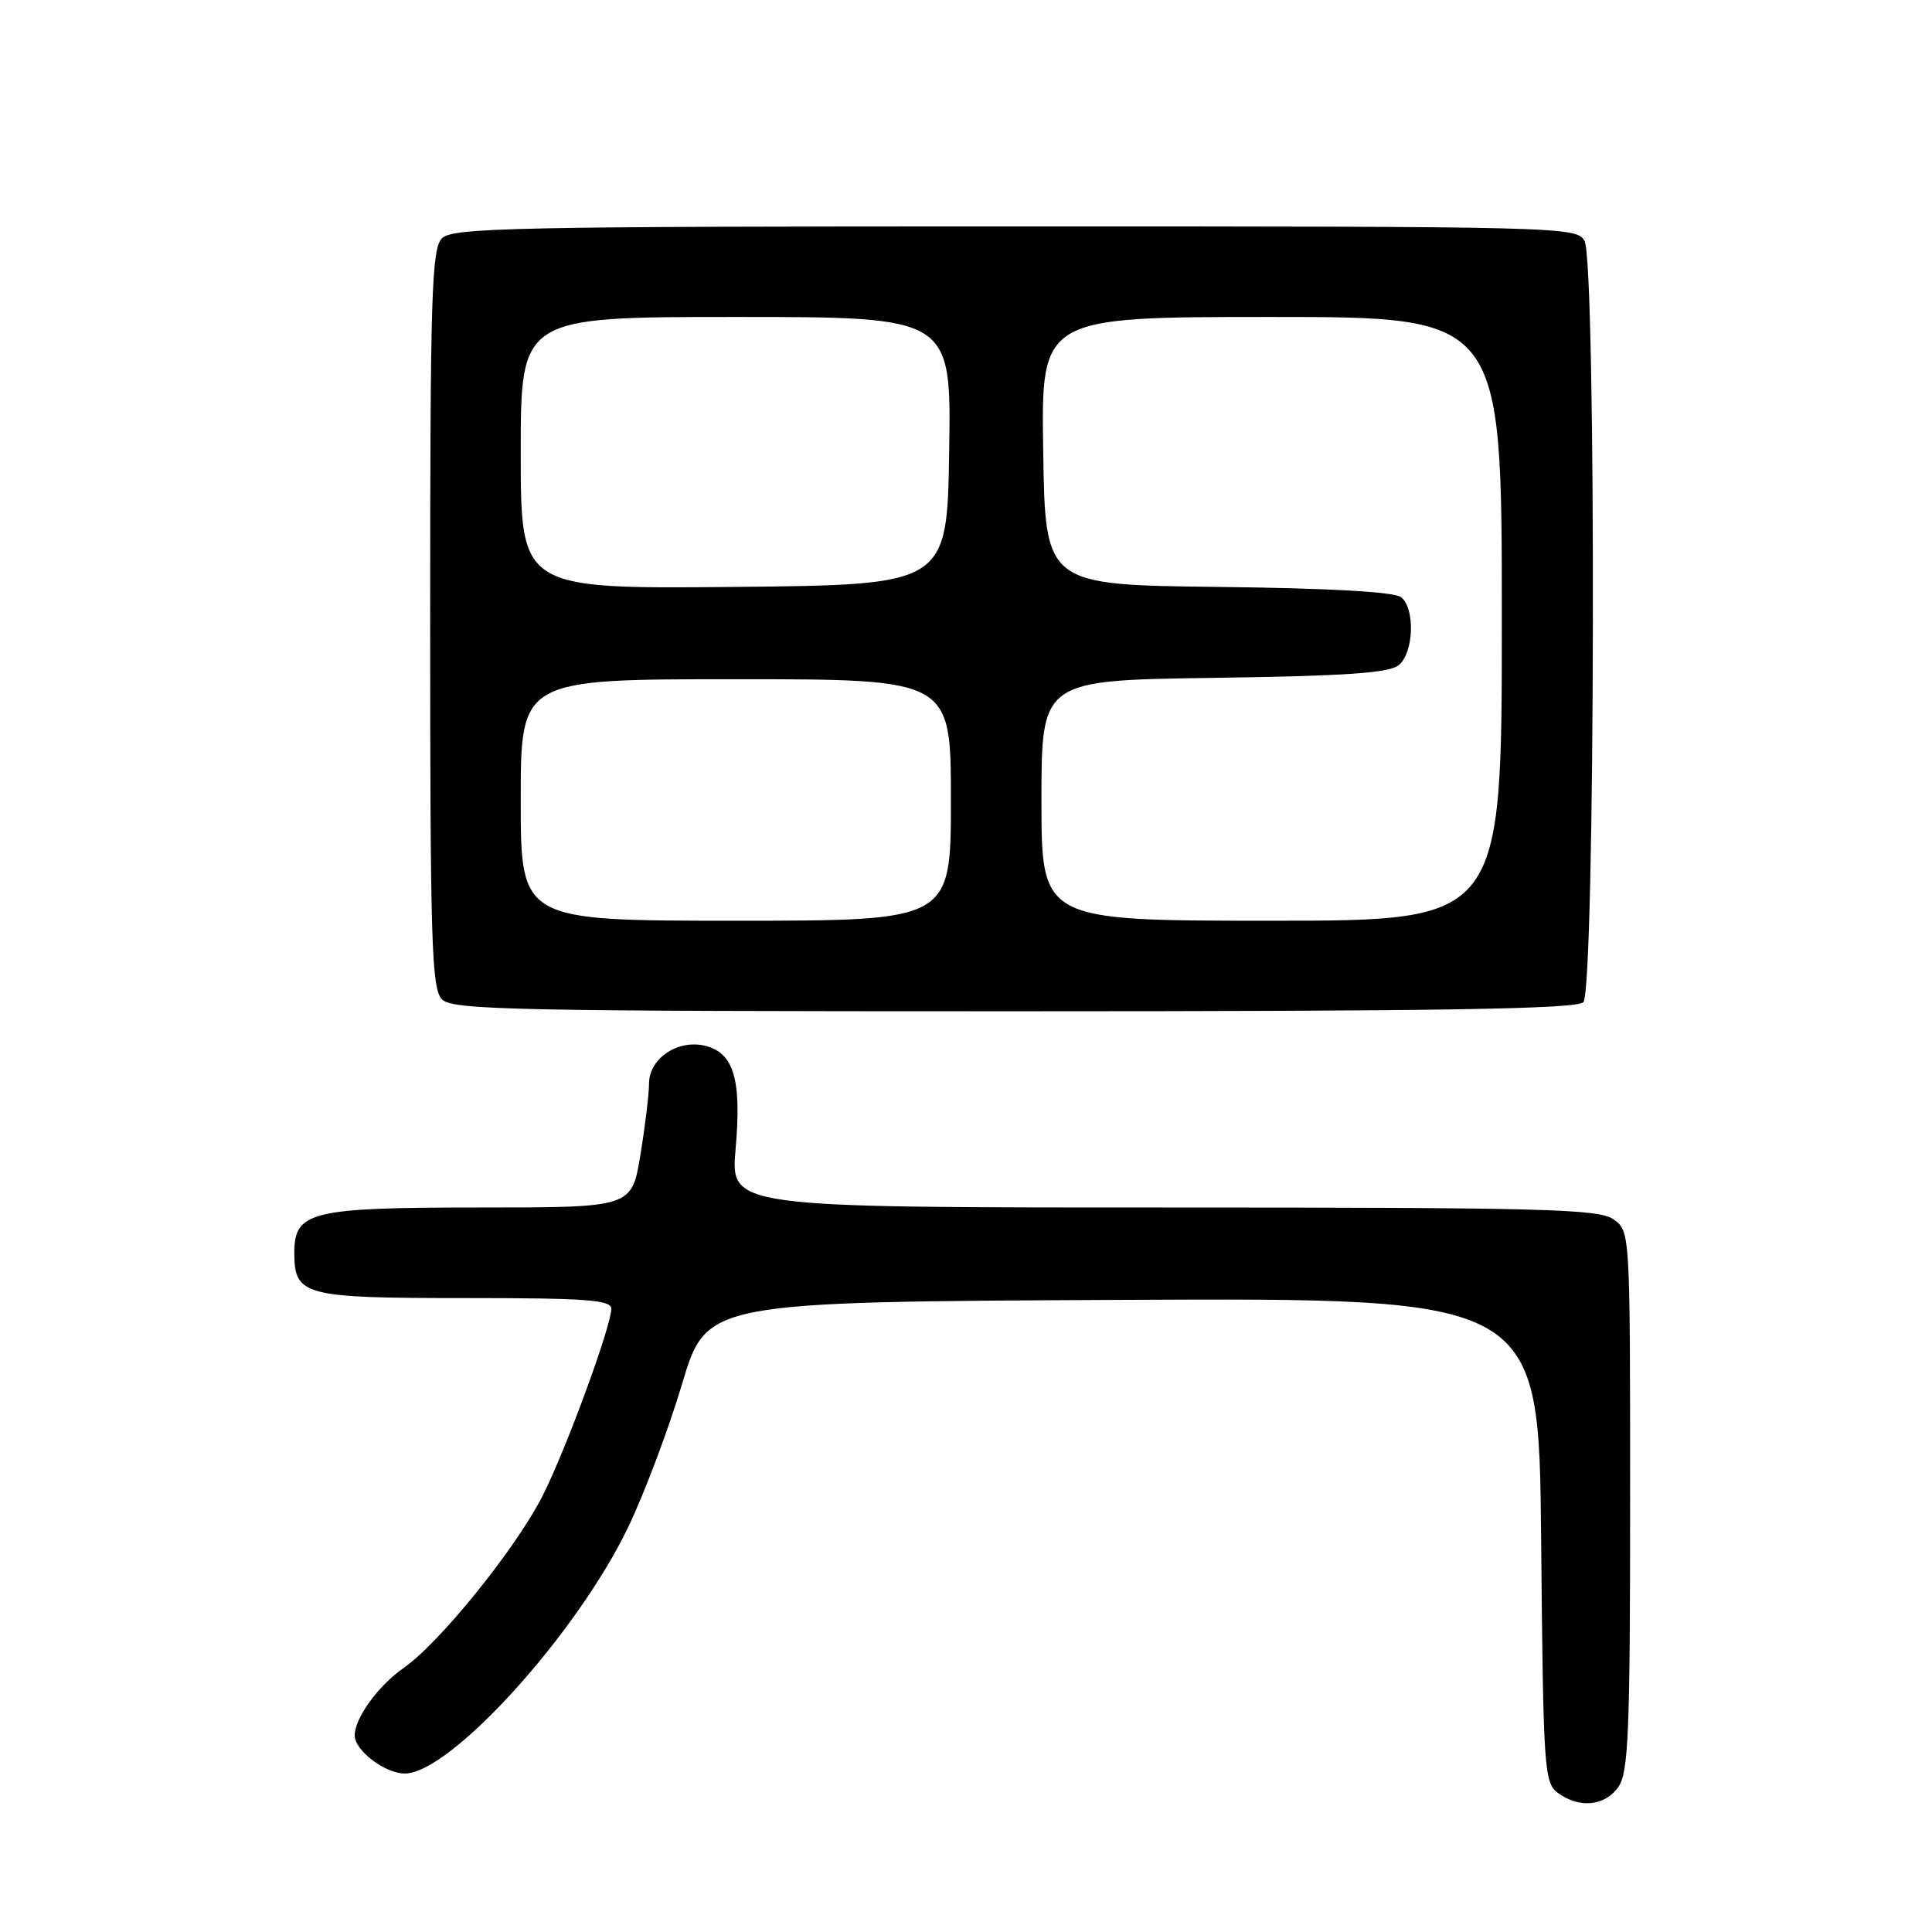 <?xml version="1.0" encoding="UTF-8" standalone="no"?>
<!DOCTYPE svg PUBLIC "-//W3C//DTD SVG 1.1//EN" "http://www.w3.org/Graphics/SVG/1.1/DTD/svg11.dtd" >
<svg xmlns="http://www.w3.org/2000/svg" xmlns:xlink="http://www.w3.org/1999/xlink" version="1.1" viewBox="0 0 256 256">
 <g >
 <path fill="currentColor"
d=" M 214.44 236.78 C 215.78 234.87 216.00 229.55 216.00 198.83 C 216.00 163.11 216.00 163.11 213.78 161.56 C 211.83 160.19 204.49 160.00 154.17 160.00 C 96.79 160.00 96.79 160.00 97.47 152.25 C 98.28 143.06 97.25 139.53 93.47 138.58 C 89.84 137.67 86.00 140.24 86.00 143.58 C 86.00 144.97 85.48 149.24 84.85 153.06 C 83.71 160.00 83.71 160.00 63.58 160.00 C 41.17 160.00 39.00 160.53 39.00 165.99 C 39.00 171.68 40.20 172.00 61.57 172.00 C 77.69 172.00 81.00 172.24 81.00 173.42 C 81.00 175.71 75.02 192.01 71.93 198.14 C 68.42 205.09 58.31 217.64 53.50 221.00 C 50.11 223.37 47.00 227.65 47.00 229.95 C 47.00 231.95 51.01 235.00 53.64 235.00 C 59.67 235.00 76.44 216.50 83.23 202.37 C 85.38 197.90 88.60 189.35 90.38 183.37 C 93.63 172.50 93.63 172.50 148.77 172.24 C 203.92 171.98 203.92 171.98 204.21 204.07 C 204.49 234.50 204.60 236.24 206.44 237.58 C 209.28 239.66 212.67 239.32 214.44 236.78 Z  M 209.80 132.80 C 211.38 131.22 211.54 34.87 209.96 31.93 C 208.96 30.05 207.06 30.00 134.54 30.00 C 68.24 30.00 59.97 30.17 58.57 31.57 C 57.19 32.96 57.00 38.92 57.00 82.00 C 57.00 125.08 57.19 131.04 58.57 132.43 C 59.97 133.83 68.22 134.00 134.37 134.00 C 190.77 134.00 208.89 133.71 209.80 132.80 Z  M 69.00 106.00 C 69.00 90.00 69.00 90.00 97.50 90.00 C 126.00 90.00 126.00 90.00 126.00 106.00 C 126.00 122.00 126.00 122.00 97.50 122.00 C 69.00 122.00 69.00 122.00 69.00 106.00 Z  M 138.00 106.07 C 138.00 90.14 138.00 90.14 160.85 89.82 C 178.38 89.57 184.08 89.18 185.35 88.13 C 187.33 86.48 187.54 80.69 185.67 79.14 C 184.81 78.43 176.28 77.94 161.42 77.77 C 138.50 77.50 138.50 77.50 138.23 59.75 C 137.95 42.00 137.95 42.00 168.48 42.00 C 199.00 42.00 199.00 42.00 199.00 82.00 C 199.00 122.00 199.00 122.00 168.50 122.00 C 138.00 122.00 138.00 122.00 138.00 106.07 Z  M 69.00 60.02 C 69.00 42.00 69.00 42.00 97.52 42.00 C 126.05 42.00 126.05 42.00 125.77 59.75 C 125.50 77.50 125.50 77.50 97.25 77.77 C 69.00 78.03 69.00 78.03 69.00 60.02 Z "/>
</g>
</svg>